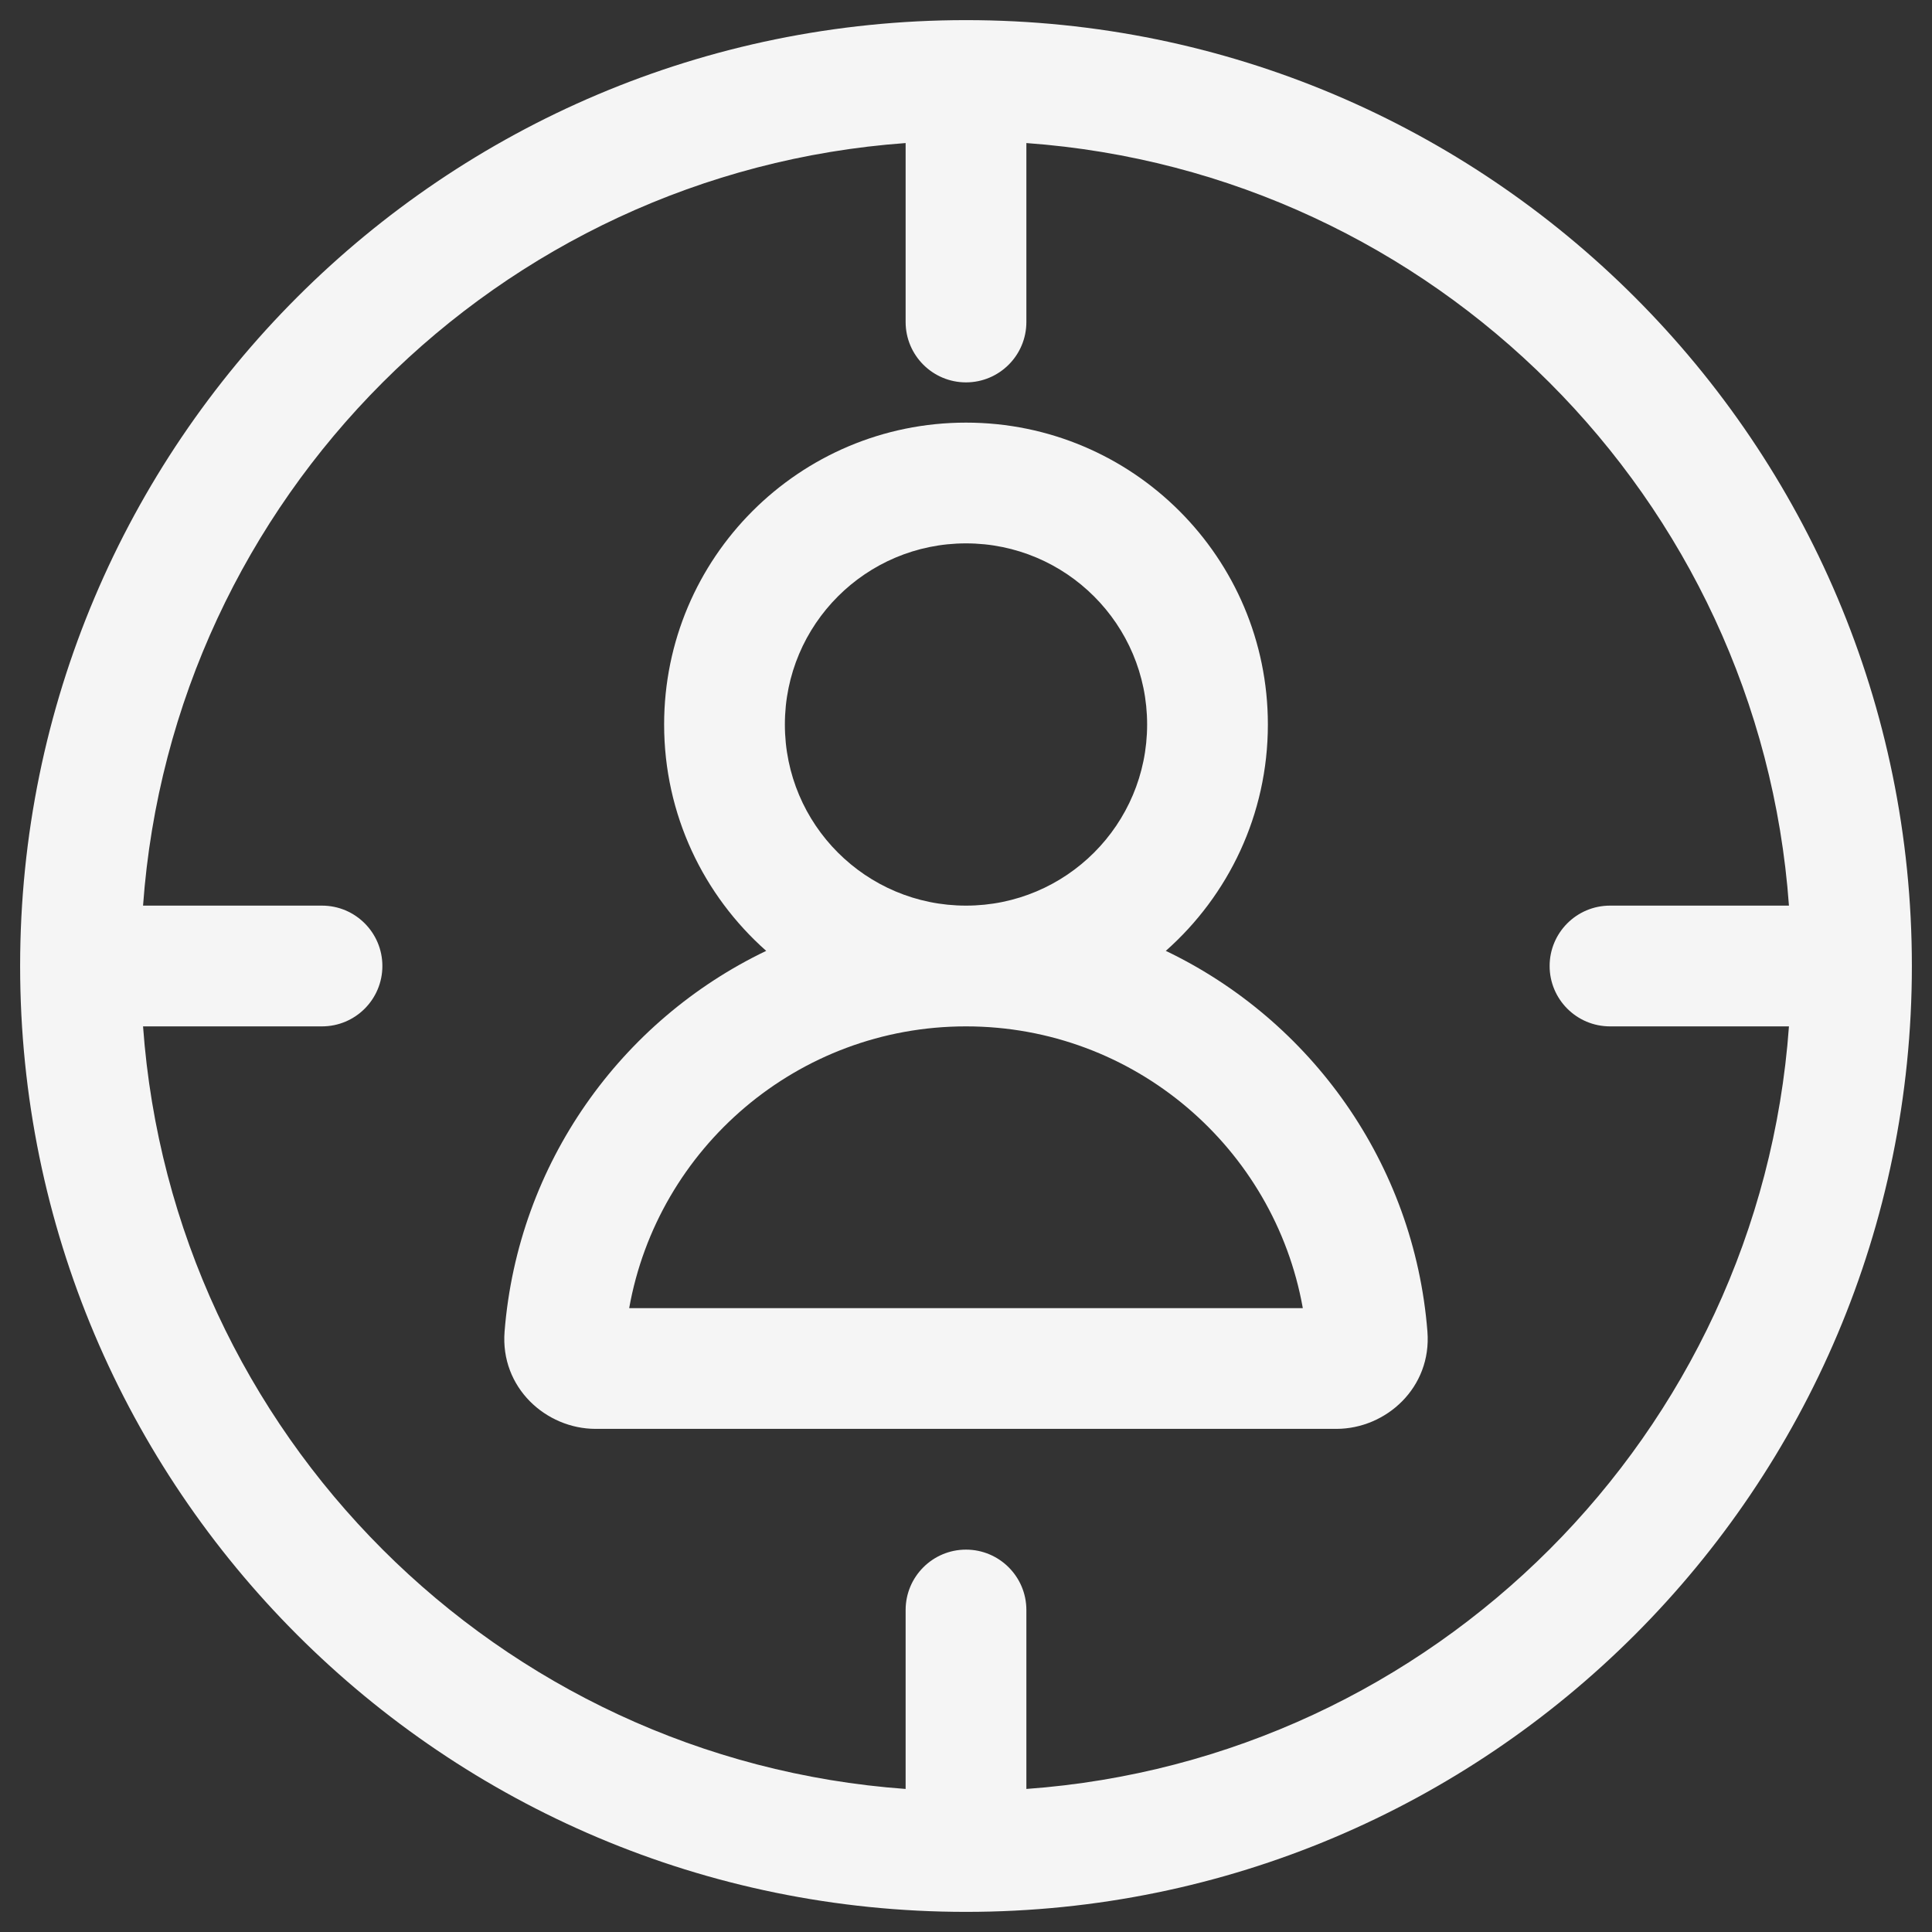 <svg width="24" height="24" viewBox="0 0 24 24" fill="none" xmlns="http://www.w3.org/2000/svg">
  <rect x="0" y="0" width="24" height="24" fill="#333333" stroke="none"/>
  <path fill-rule="evenodd" clip-rule="evenodd" d="M12 5.25C9.929 5.25 8.25 6.929 8.25 9C8.25 10.12 8.741 11.124 9.518 11.812C7.716 12.675 6.434 14.451 6.268 16.541C6.213 17.236 6.781 17.75 7.4 17.75H16.6C17.219 17.75 17.787 17.236 17.732 16.541C17.567 14.451 16.284 12.675 14.482 11.812C15.259 11.124 15.75 10.12 15.75 9C15.75 6.929 14.071 5.25 12 5.25ZM9.75 9C9.75 7.757 10.757 6.75 12 6.75C13.243 6.75 14.25 7.757 14.25 9C14.25 10.243 13.243 11.25 12 11.25C10.757 11.25 9.75 10.243 9.75 9ZM12 12.75C14.091 12.75 15.83 14.261 16.184 16.25H7.816C8.17 14.261 9.909 12.75 12 12.75Z" fill="#F5F5F5" />
  <path fill-rule="evenodd" clip-rule="evenodd" d="M23.75 12C23.75 18.489 18.489 23.75 12 23.75C5.511 23.75 0.25 18.489 0.25 12C0.25 5.511 5.511 0.25 12 0.25C18.489 0.25 23.75 5.511 23.75 12ZM12.75 1.777V4C12.75 4.414 12.414 4.75 12 4.75C11.586 4.75 11.25 4.414 11.25 4V1.777C6.187 2.143 2.143 6.187 1.777 11.25H4C4.414 11.25 4.75 11.586 4.75 12C4.75 12.414 4.414 12.75 4 12.75H1.777C2.143 17.813 6.187 21.857 11.25 22.223V20C11.25 19.586 11.586 19.25 12 19.25C12.414 19.25 12.75 19.586 12.75 20V22.223C17.813 21.857 21.857 17.813 22.223 12.75H20C19.586 12.75 19.25 12.414 19.25 12C19.25 11.586 19.586 11.25 20 11.25H22.223C21.857 6.187 17.813 2.143 12.75 1.777Z" fill="#F5F5F5" />
</svg>
  